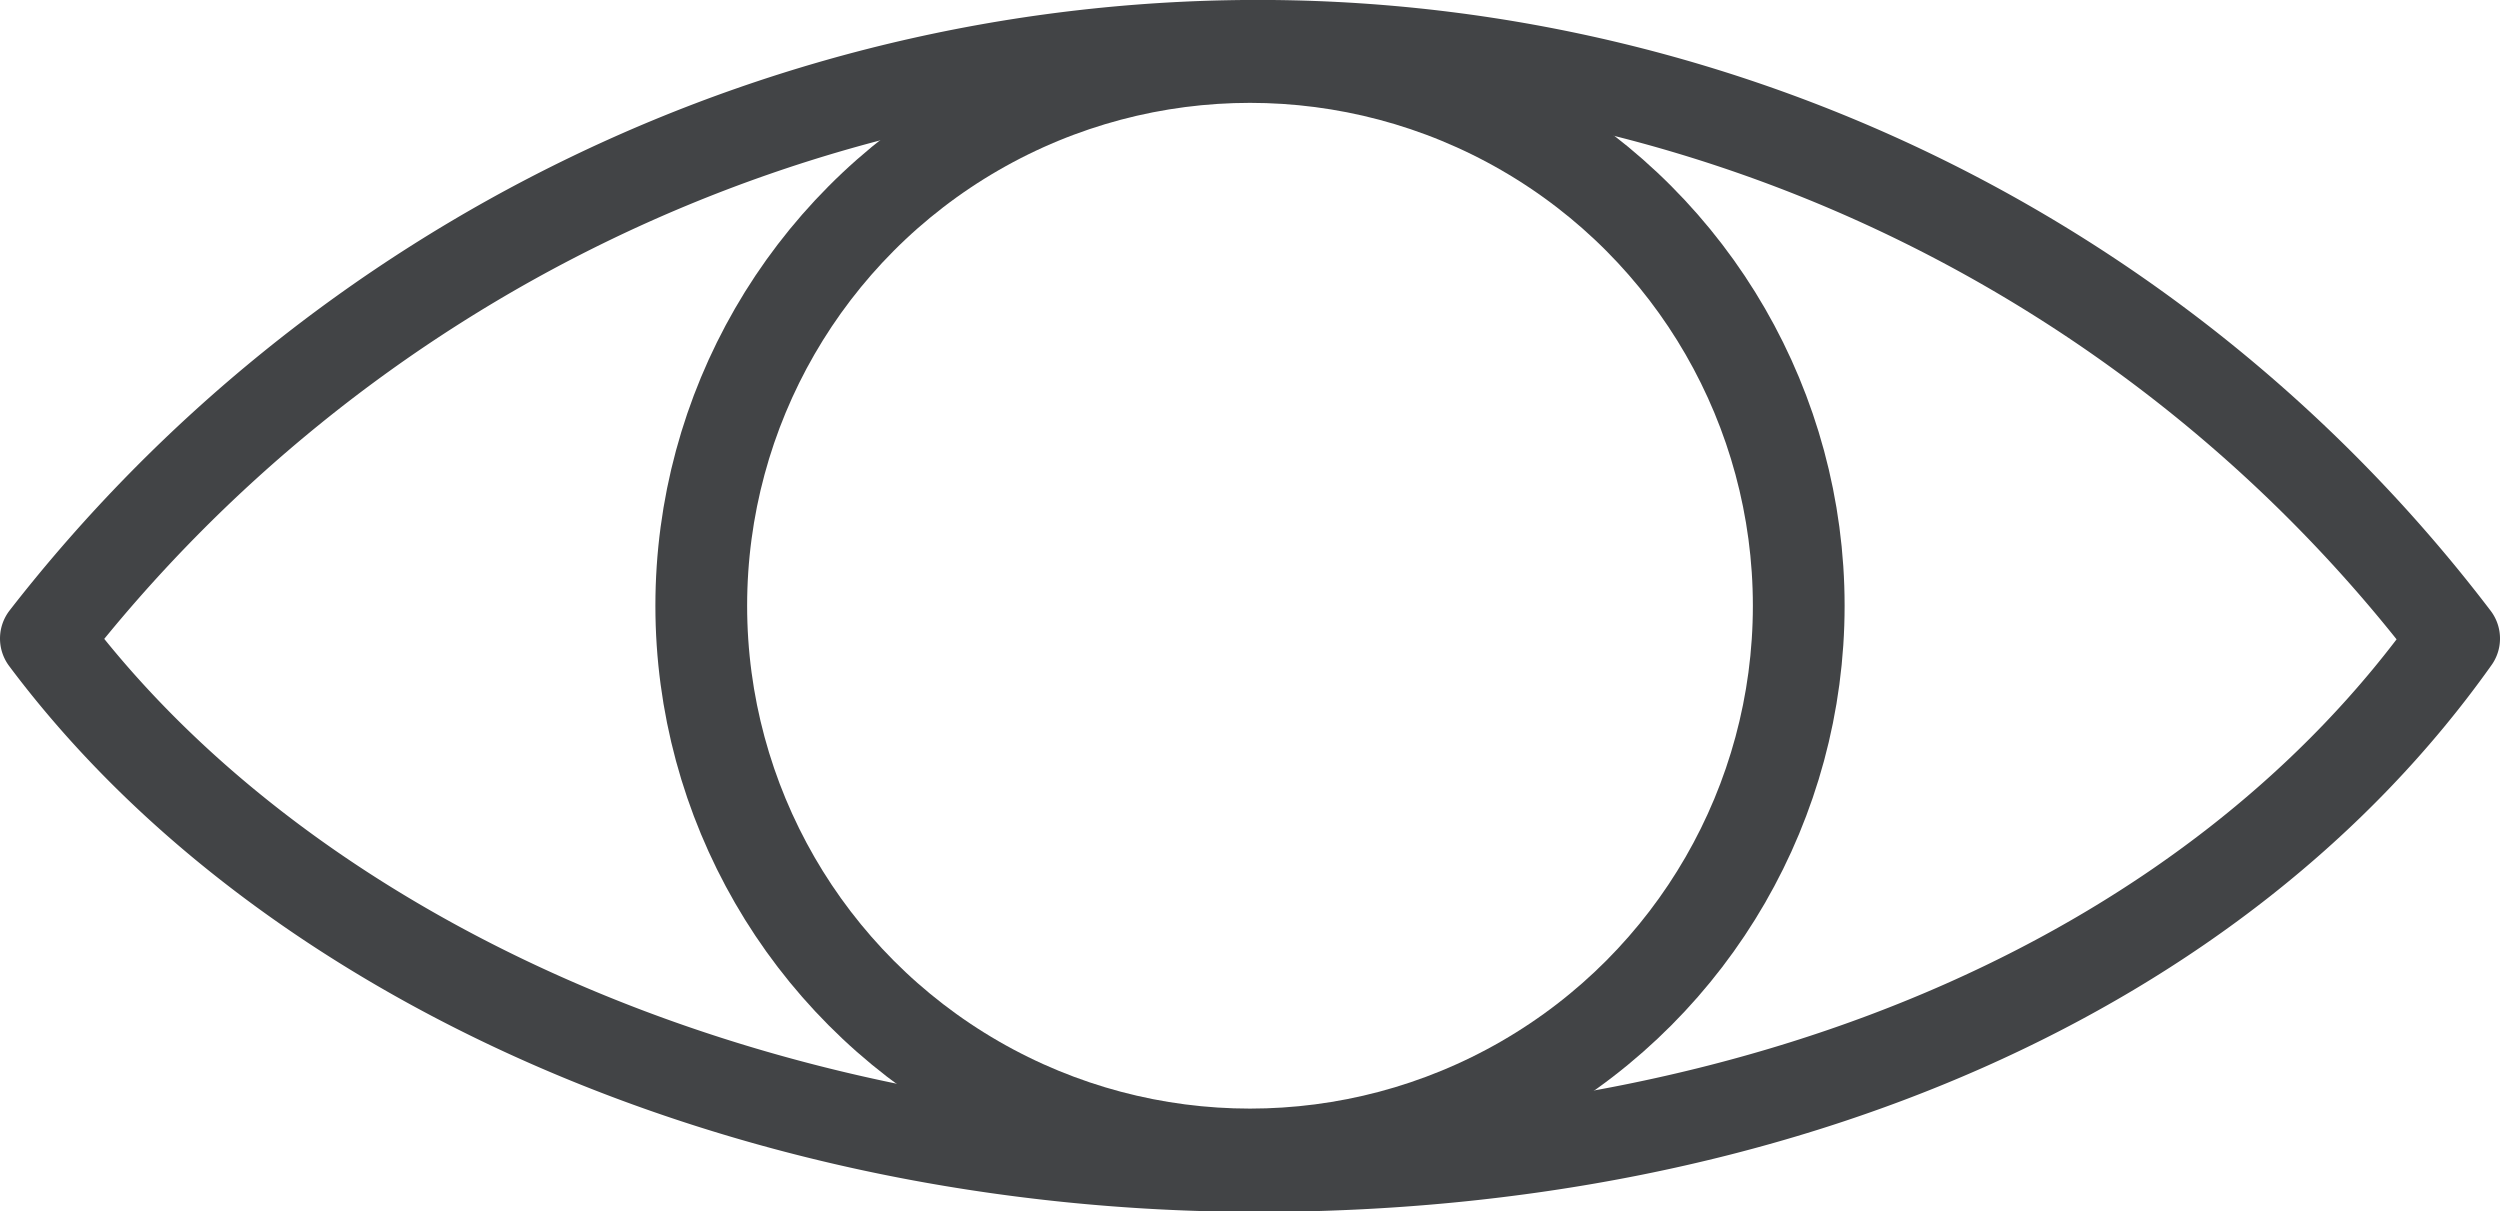 <svg xmlns="http://www.w3.org/2000/svg" width="21.8" height="10.563" viewBox="0 0 21.8 10.563">
  <g id="Group_710" data-name="Group 710" transform="translate(-1427.6 -567.6)">
    <g id="Group_709" data-name="Group 709" transform="translate(-696.127 -234.246)">
      <path id="Path_153" data-name="Path 153" d="M2124.127,807.414a13.393,13.393,0,0,1,10.69-5.168,13.11,13.11,0,0,1,10.31,5.168c-2.037,2.872-5.875,4.6-10.441,4.6C2130.216,812.009,2126.2,810.185,2124.127,807.414Z" fill="none" stroke="#424446" stroke-linecap="round" stroke-linejoin="round" stroke-width="0.8"/>
      <circle id="Ellipse_3" data-name="Ellipse 3" cx="4.785" cy="4.785" r="4.785" transform="translate(2129.842 802.343)" stroke-width="0.8" stroke="#424446" stroke-linecap="round" stroke-linejoin="round" fill="none"/>
    </g>
  </g>
</svg>
